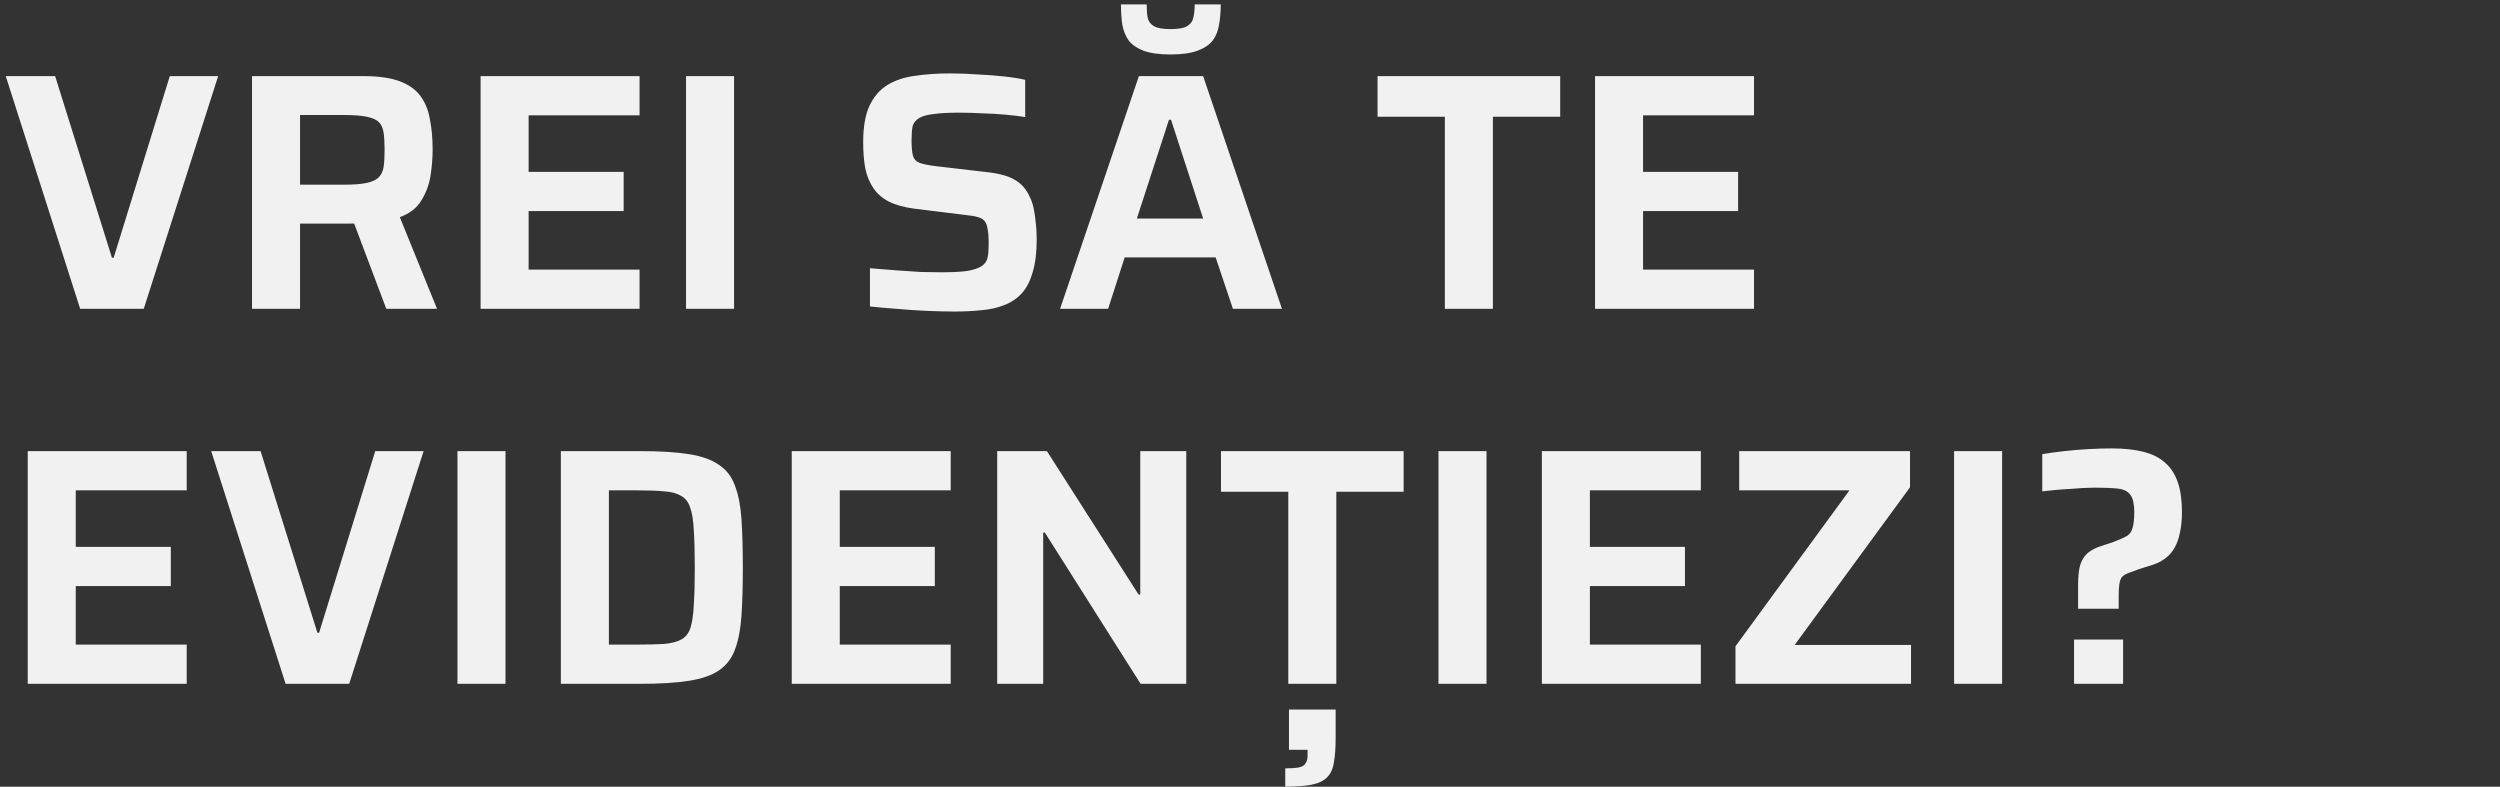 <svg width="340" height="107" viewBox="0 0 340 107" fill="none" xmlns="http://www.w3.org/2000/svg">
<rect x="0" y="0" width="340" height="107" fill="#333333" stroke="none"/>
<path d="M10.902 42L0.782 10.352H7.498L15.226 35.054H15.456L23.092 10.352H29.67L19.55 42H10.902ZM34.274 42V10.352H49.408C51.463 10.352 53.103 10.582 54.33 11.042C55.587 11.502 56.538 12.177 57.182 13.066C57.826 13.925 58.255 14.983 58.47 16.24C58.715 17.467 58.838 18.847 58.838 20.38C58.838 21.453 58.746 22.603 58.562 23.83C58.378 25.057 57.964 26.191 57.32 27.234C56.707 28.277 55.725 29.043 54.376 29.534L59.436 42H52.536L47.752 29.304L49.362 30.178C49.147 30.27 48.887 30.331 48.58 30.362C48.304 30.393 47.982 30.408 47.614 30.408H40.806V42H34.274ZM40.806 25.118H46.786C48.074 25.118 49.086 25.041 49.822 24.888C50.558 24.735 51.11 24.489 51.478 24.152C51.846 23.784 52.076 23.309 52.168 22.726C52.26 22.113 52.306 21.331 52.306 20.38C52.306 19.429 52.26 18.647 52.168 18.034C52.076 17.421 51.861 16.945 51.524 16.608C51.187 16.271 50.635 16.025 49.868 15.872C49.132 15.719 48.12 15.642 46.832 15.642H40.806V25.118ZM65.36 42V10.352H86.98V15.688H71.892V23.37H84.818V28.706H71.892V36.664H86.98V42H65.36ZM93.301 42V10.352H99.833V42H93.301ZM129.859 42.368C128.694 42.368 127.406 42.337 125.995 42.276C124.615 42.215 123.266 42.123 121.947 42C120.628 41.908 119.417 41.801 118.313 41.678V36.48C119.448 36.572 120.598 36.664 121.763 36.756C122.959 36.848 124.094 36.925 125.167 36.986C126.24 37.017 127.16 37.032 127.927 37.032C129.491 37.032 130.702 36.971 131.561 36.848C132.42 36.695 133.064 36.48 133.493 36.204C133.83 35.959 134.06 35.698 134.183 35.422C134.306 35.115 134.382 34.763 134.413 34.364C134.444 33.935 134.459 33.459 134.459 32.938C134.459 32.233 134.413 31.65 134.321 31.19C134.26 30.73 134.137 30.377 133.953 30.132C133.769 29.856 133.462 29.657 133.033 29.534C132.634 29.411 132.113 29.319 131.469 29.258L124.385 28.384C122.974 28.2 121.809 27.878 120.889 27.418C120 26.958 119.294 26.345 118.773 25.578C118.252 24.811 117.884 23.907 117.669 22.864C117.485 21.821 117.393 20.641 117.393 19.322C117.393 17.237 117.684 15.581 118.267 14.354C118.85 13.127 119.662 12.192 120.705 11.548C121.778 10.904 123.036 10.49 124.477 10.306C125.918 10.091 127.482 9.984 129.169 9.984C130.396 9.984 131.653 10.03 132.941 10.122C134.229 10.183 135.44 10.275 136.575 10.398C137.71 10.521 138.66 10.674 139.427 10.858V15.918C138.66 15.795 137.771 15.688 136.759 15.596C135.747 15.504 134.689 15.443 133.585 15.412C132.481 15.351 131.438 15.32 130.457 15.32C129.016 15.32 127.866 15.381 127.007 15.504C126.179 15.596 125.535 15.765 125.075 16.01C124.554 16.317 124.232 16.715 124.109 17.206C124.017 17.697 123.971 18.31 123.971 19.046C123.971 19.966 124.032 20.671 124.155 21.162C124.278 21.622 124.569 21.944 125.029 22.128C125.489 22.312 126.21 22.465 127.191 22.588L134.275 23.416C135.134 23.508 135.931 23.661 136.667 23.876C137.403 24.091 138.062 24.428 138.645 24.888C139.228 25.348 139.703 25.992 140.071 26.82C140.286 27.249 140.454 27.755 140.577 28.338C140.7 28.89 140.792 29.519 140.853 30.224C140.945 30.929 140.991 31.711 140.991 32.57C140.991 34.349 140.807 35.836 140.439 37.032C140.102 38.228 139.611 39.179 138.967 39.884C138.323 40.589 137.526 41.126 136.575 41.494C135.655 41.862 134.628 42.092 133.493 42.184C132.358 42.307 131.147 42.368 129.859 42.368ZM144.17 42L154.888 10.352H163.628L174.346 42H167.676L165.33 35.008H152.956L150.702 42H144.17ZM154.612 29.718H163.628L159.258 16.286H158.982L154.612 29.718ZM159.212 7.408C157.679 7.408 156.452 7.239 155.532 6.902C154.643 6.565 153.968 6.105 153.508 5.522C153.079 4.909 152.788 4.188 152.634 3.36C152.512 2.501 152.45 1.581 152.45 0.6H155.946C155.946 1.305 155.992 1.903 156.084 2.394C156.176 2.885 156.452 3.268 156.912 3.544C157.372 3.82 158.124 3.958 159.166 3.958C160.27 3.958 161.037 3.82 161.466 3.544C161.926 3.268 162.202 2.885 162.294 2.394C162.417 1.903 162.478 1.305 162.478 0.6H166.02C166.02 1.581 165.944 2.501 165.79 3.36C165.668 4.188 165.376 4.909 164.916 5.522C164.456 6.105 163.766 6.565 162.846 6.902C161.926 7.239 160.715 7.408 159.212 7.408ZM196.501 42V15.872H187.347V10.352H212.187V15.872H203.033V42H196.501ZM216.926 42V10.352H238.546V15.688H223.458V23.37H236.384V28.706H223.458V36.664H238.546V42H216.926ZM3.772 93V61.352H25.392V66.688H10.304V74.37H23.23V79.706H10.304V87.664H25.392V93H3.772ZM38.843 93L28.723 61.352H35.439L43.167 86.054H43.397L51.033 61.352H57.611L47.491 93H38.843ZM62.215 93V61.352H68.747V93H62.215ZM76.276 93V61.352H87.04C89.769 61.352 91.993 61.49 93.71 61.766C95.458 62.042 96.823 62.533 97.804 63.238C98.816 63.913 99.537 64.863 99.966 66.09C100.426 67.286 100.717 68.789 100.84 70.598C100.963 72.407 101.024 74.6 101.024 77.176C101.024 79.752 100.963 81.945 100.84 83.754C100.717 85.563 100.426 87.081 99.966 88.308C99.537 89.504 98.816 90.455 97.804 91.16C96.823 91.835 95.458 92.31 93.71 92.586C91.993 92.862 89.769 93 87.04 93H76.276ZM82.808 87.664H86.672C88.175 87.664 89.401 87.633 90.352 87.572C91.333 87.48 92.1 87.281 92.652 86.974C93.235 86.667 93.649 86.146 93.894 85.41C94.139 84.643 94.293 83.601 94.354 82.282C94.446 80.963 94.492 79.261 94.492 77.176C94.492 75.121 94.446 73.435 94.354 72.116C94.293 70.767 94.124 69.724 93.848 68.988C93.603 68.252 93.189 67.731 92.606 67.424C92.054 67.087 91.303 66.887 90.352 66.826C89.401 66.734 88.175 66.688 86.672 66.688H82.808V87.664ZM107.676 93V61.352H129.296V66.688H114.208V74.37H127.134V79.706H114.208V87.664H129.296V93H107.676ZM135.618 93V61.352H142.38L154.846 80.856H155.076V61.352H161.332V93H155.122L142.104 72.438H141.874V93H135.618ZM175.208 93V66.872H166.054V61.352H190.894V66.872H181.74V93H175.208ZM174.794 106.984V104.5C175.622 104.5 176.251 104.454 176.68 104.362C177.109 104.27 177.401 104.086 177.554 103.81C177.738 103.565 177.83 103.197 177.83 102.706V101.97H175.3V96.496H181.648V100.314C181.648 101.663 181.571 102.767 181.418 103.626C181.295 104.515 180.989 105.205 180.498 105.696C180.038 106.187 179.348 106.524 178.428 106.708C177.539 106.892 176.327 106.984 174.794 106.984ZM195.633 93V61.352H202.165V93H195.633ZM209.694 93V61.352H231.314V66.688H216.226V74.37H229.152V79.706H216.226V87.664H231.314V93H209.694ZM236.025 93V87.894L251.527 66.688H236.531V61.352H259.761V66.274L244.075 87.71H259.899V93H236.025ZM265.756 93V61.352H272.288V93H265.756ZM282.623 82.788V79.476C282.623 78.311 282.73 77.391 282.945 76.716C283.19 76.041 283.543 75.52 284.003 75.152C284.463 74.784 285.03 74.493 285.705 74.278L287.499 73.68C288.296 73.373 288.879 73.113 289.247 72.898C289.646 72.653 289.906 72.285 290.029 71.794C290.182 71.303 290.259 70.583 290.259 69.632C290.259 68.559 290.09 67.792 289.753 67.332C289.416 66.841 288.864 66.55 288.097 66.458C287.33 66.366 286.272 66.32 284.923 66.32C284.463 66.32 283.926 66.335 283.313 66.366C282.7 66.397 282.056 66.443 281.381 66.504C280.737 66.535 280.093 66.581 279.449 66.642C278.836 66.703 278.268 66.765 277.747 66.826V61.766C278.636 61.613 279.633 61.475 280.737 61.352C281.841 61.229 282.945 61.137 284.049 61.076C285.184 61.015 286.226 60.984 287.177 60.984C288.864 60.984 290.305 61.137 291.501 61.444C292.728 61.751 293.724 62.257 294.491 62.962C295.258 63.637 295.825 64.526 296.193 65.63C296.561 66.703 296.745 68.037 296.745 69.632C296.745 70.705 296.653 71.641 296.469 72.438C296.316 73.235 296.07 73.925 295.733 74.508C295.426 75.06 295.028 75.52 294.537 75.888C294.077 76.256 293.54 76.547 292.927 76.762L290.903 77.406C290.29 77.621 289.784 77.805 289.385 77.958C289.017 78.111 288.741 78.295 288.557 78.51C288.404 78.725 288.296 79.031 288.235 79.43C288.174 79.798 288.143 80.304 288.143 80.948V82.788H282.623ZM282.071 93V86.974H288.741V93H282.071Z" fill="#F1F1F1"/>
</svg>
